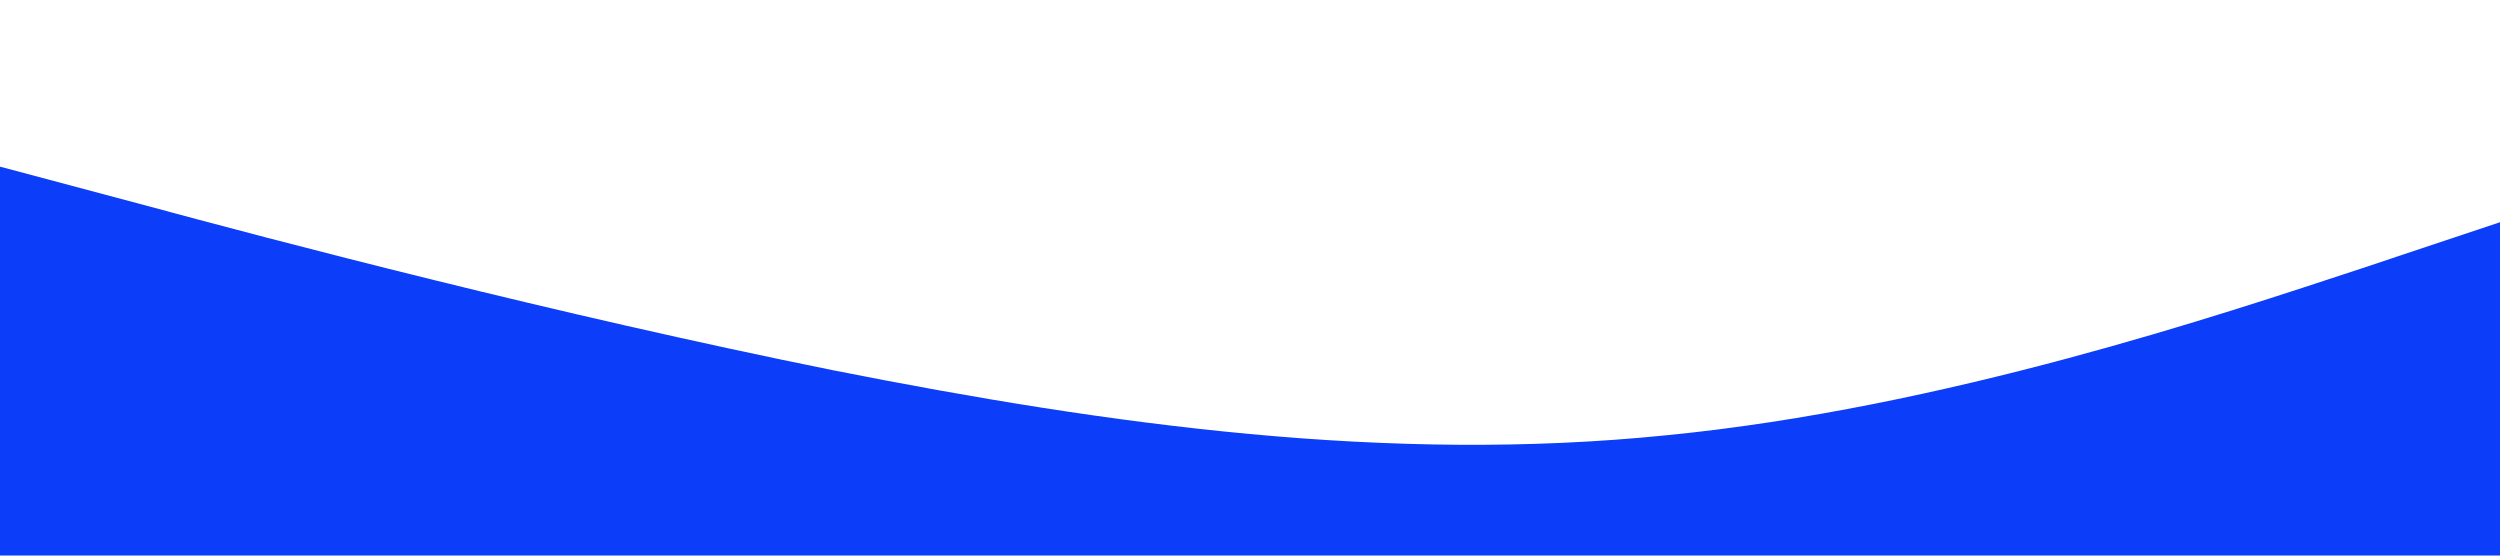 <?xml version="1.0" standalone="no"?><svg xmlns="http://www.w3.org/2000/svg" viewBox="0 0 1440 320"><path fill="#0C3DF8" fill-opacity="1" d="M0,96L80,117.3C160,139,320,181,480,213.3C640,245,800,267,960,250.7C1120,235,1280,181,1360,154.7L1440,128L1440,320L1360,320C1280,320,1120,320,960,320C800,320,640,320,480,320C320,320,160,320,80,320L0,320Z"></path></svg>